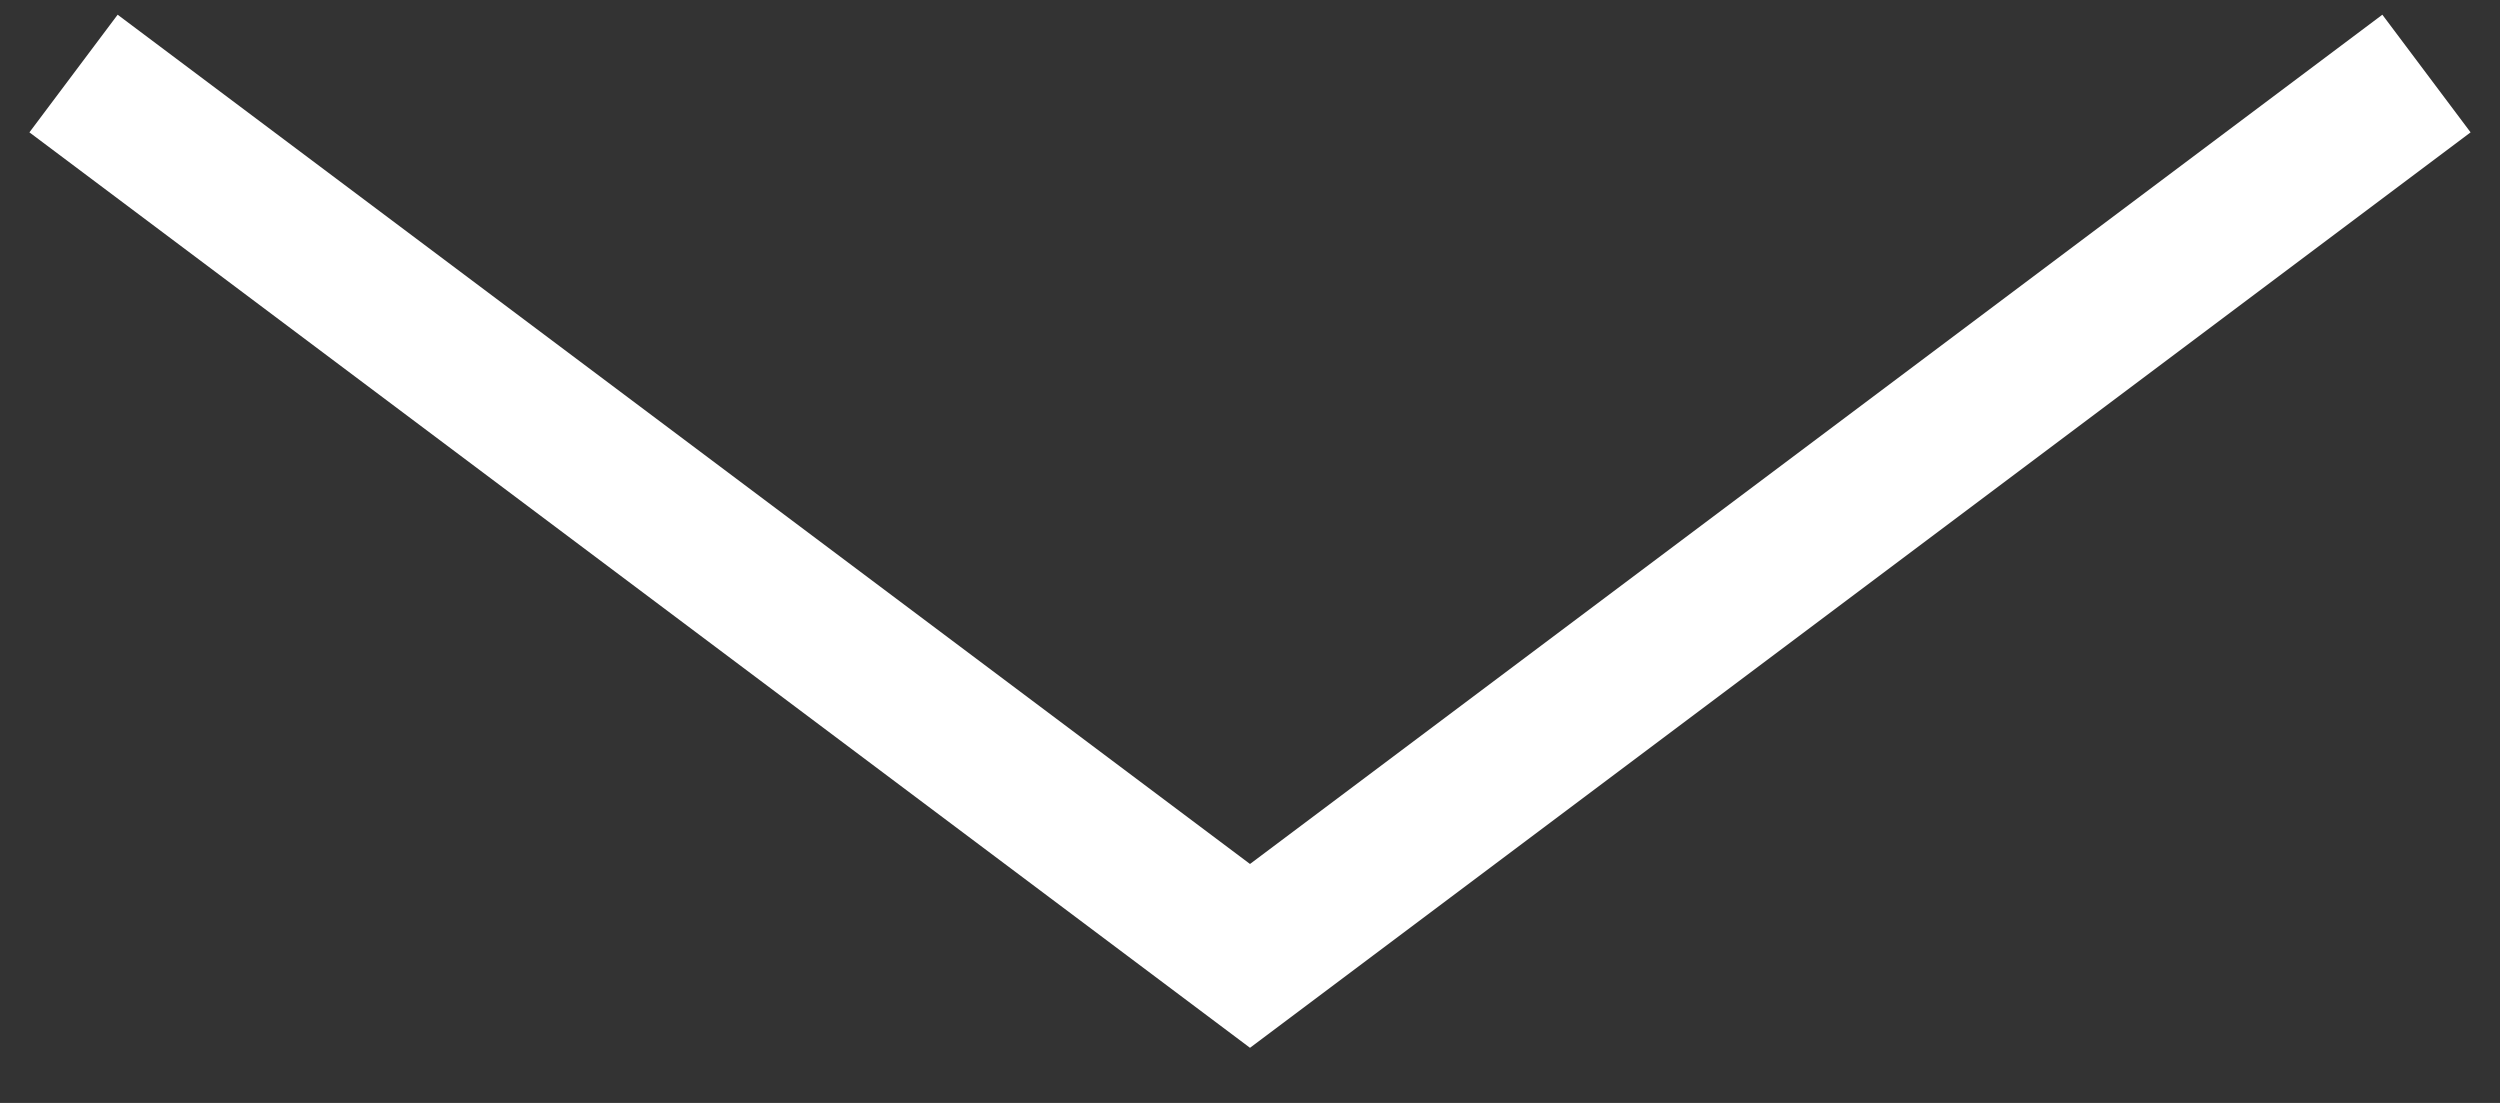 <svg xmlns="http://www.w3.org/2000/svg" width="34" height="15" viewBox="0 0 34 15"><rect x="0" y="0" width="34" height="15" fill="#333333" stroke="none"/><path fill="none" stroke="#FFF" stroke-width="2" d="M1 1l16 12L33 1"/></svg>